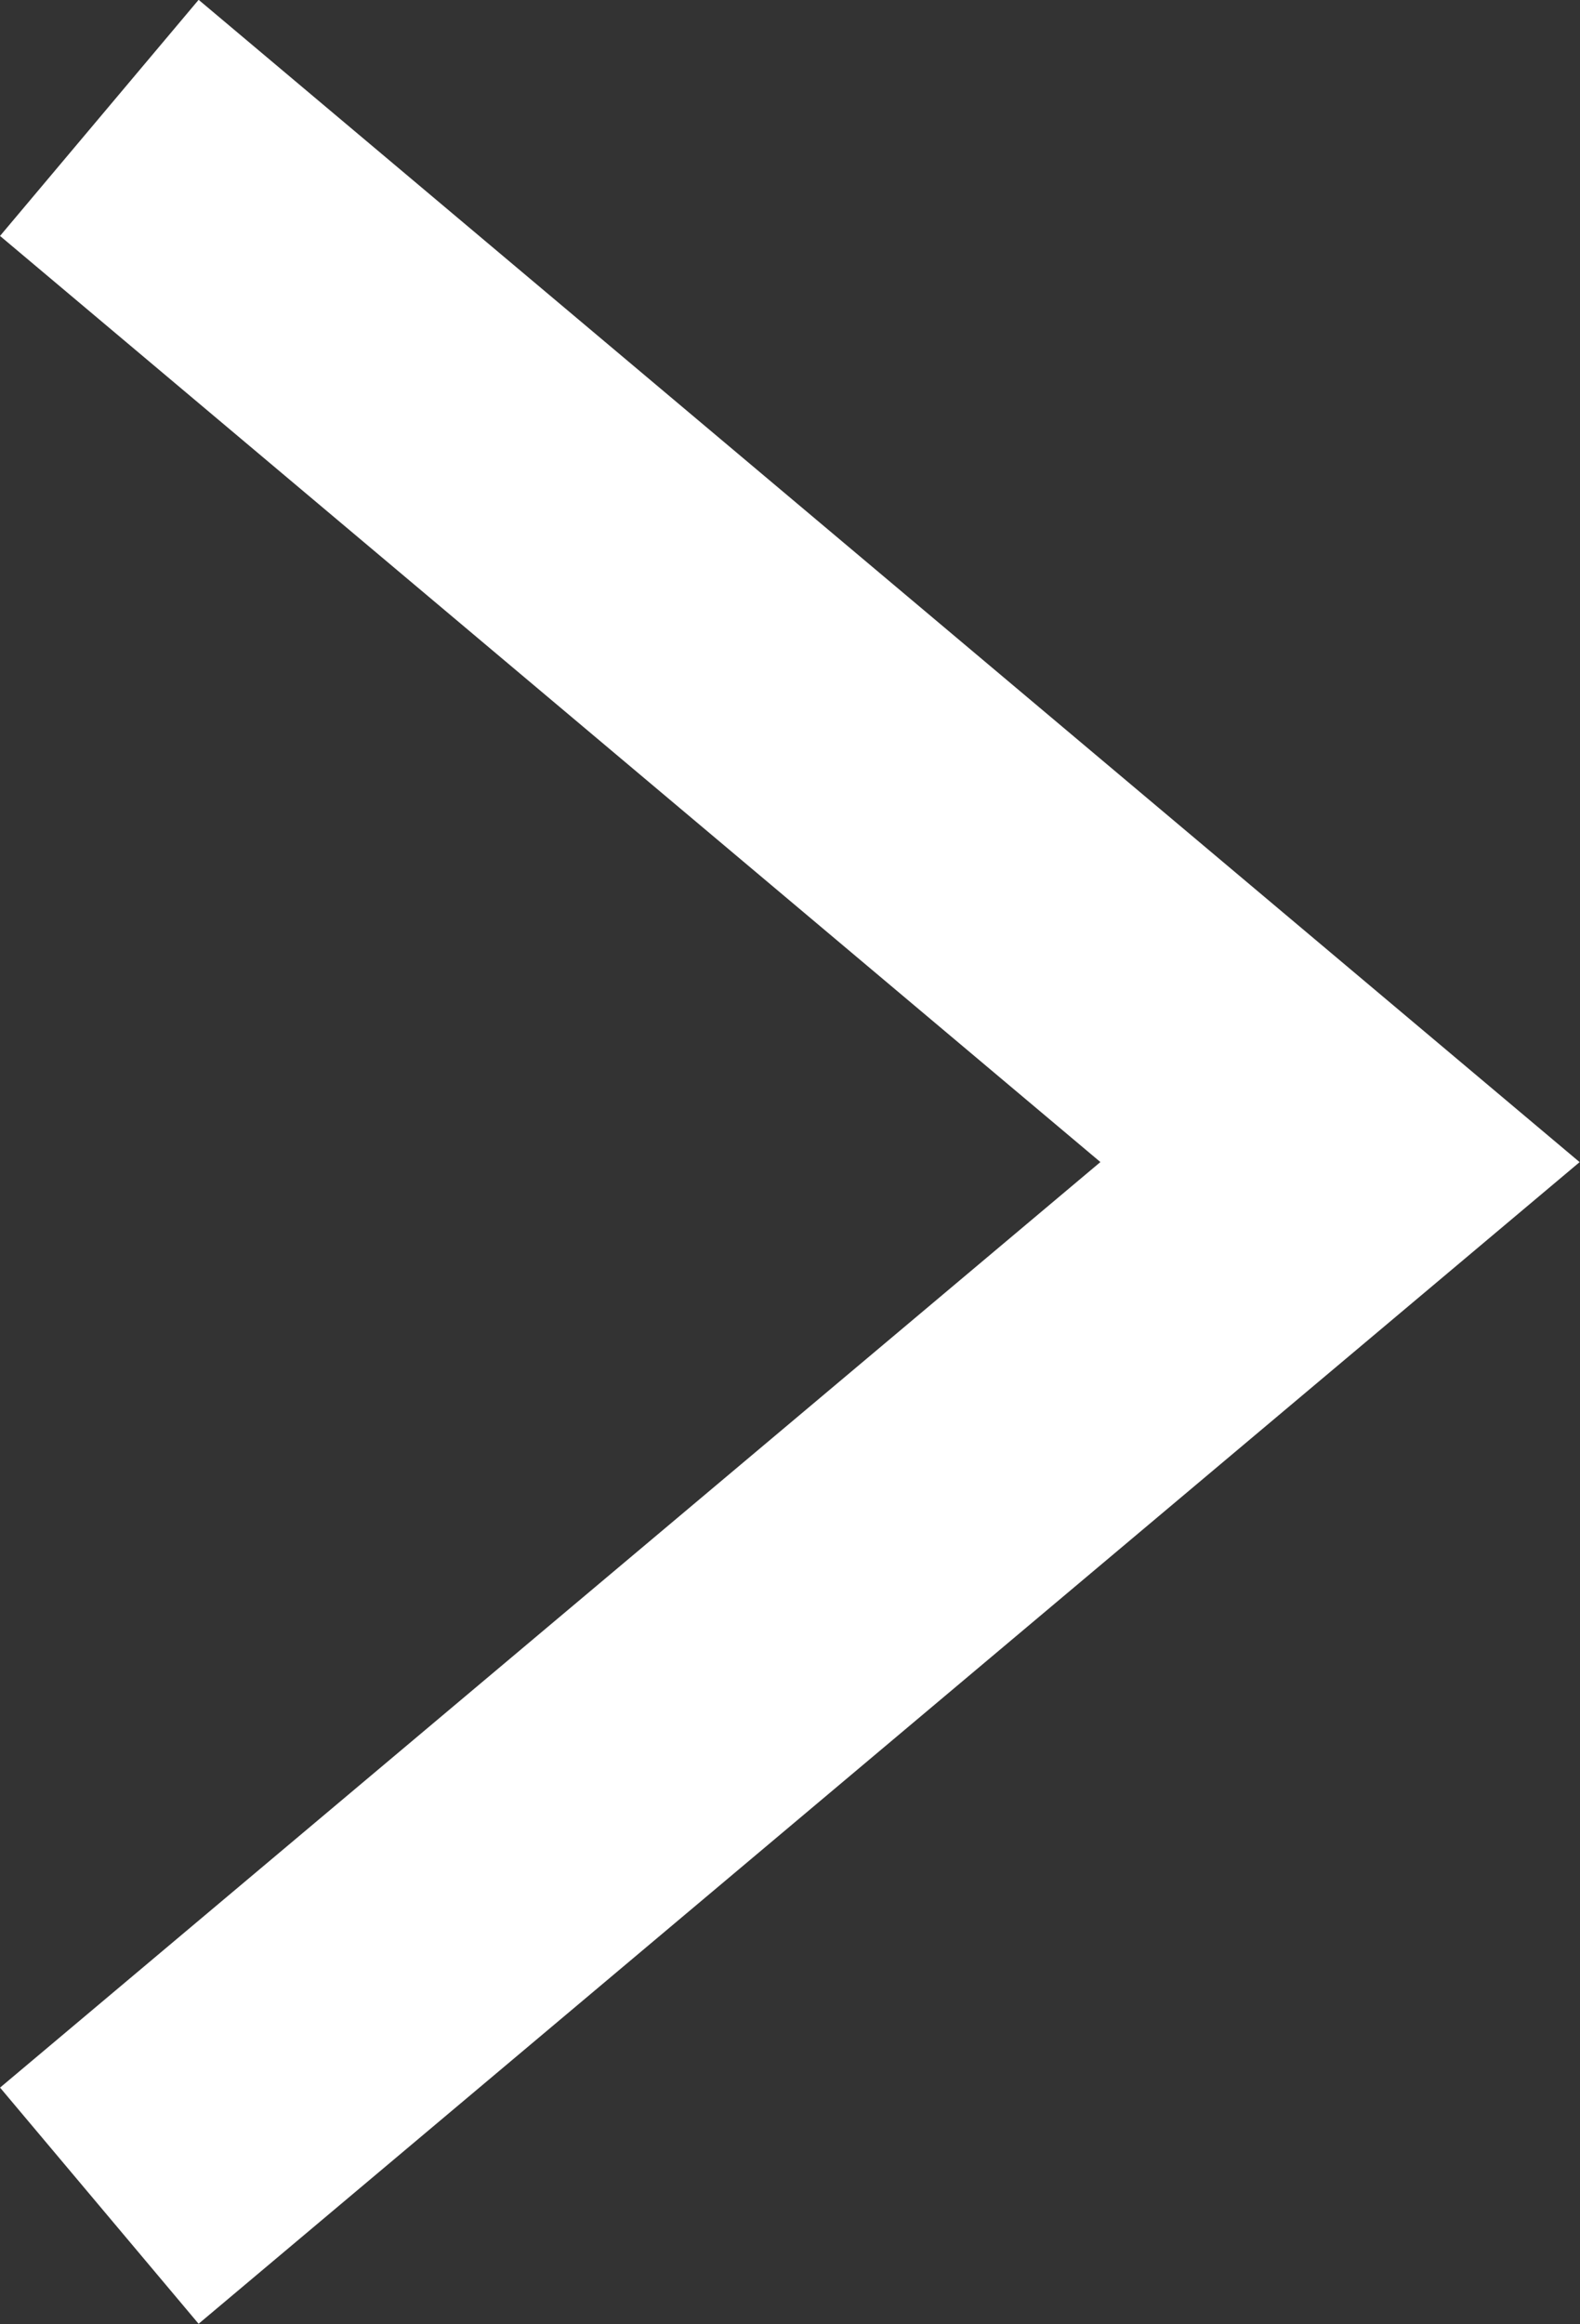 <?xml version="1.0" encoding="utf-8"?>
<svg version="1.1" id="flecha-submenu" xmlns="http://www.w3.org/2000/svg" xmlns:xlink="http://www.w3.org/1999/xlink" viewBox="0 0 2.561 3.766" enable-background="new 0 0 2.561 3.766" xml:space="preserve">
<rect x="0" y="0" width="2.561" height="3.766" fill="#333333" stroke="none"/>
<polyline fill="none" stroke="#FFFFFF" stroke-width="0.5" points="0.161,0.191 2.172,1.883 0.161,3.574 "/>
</svg>
